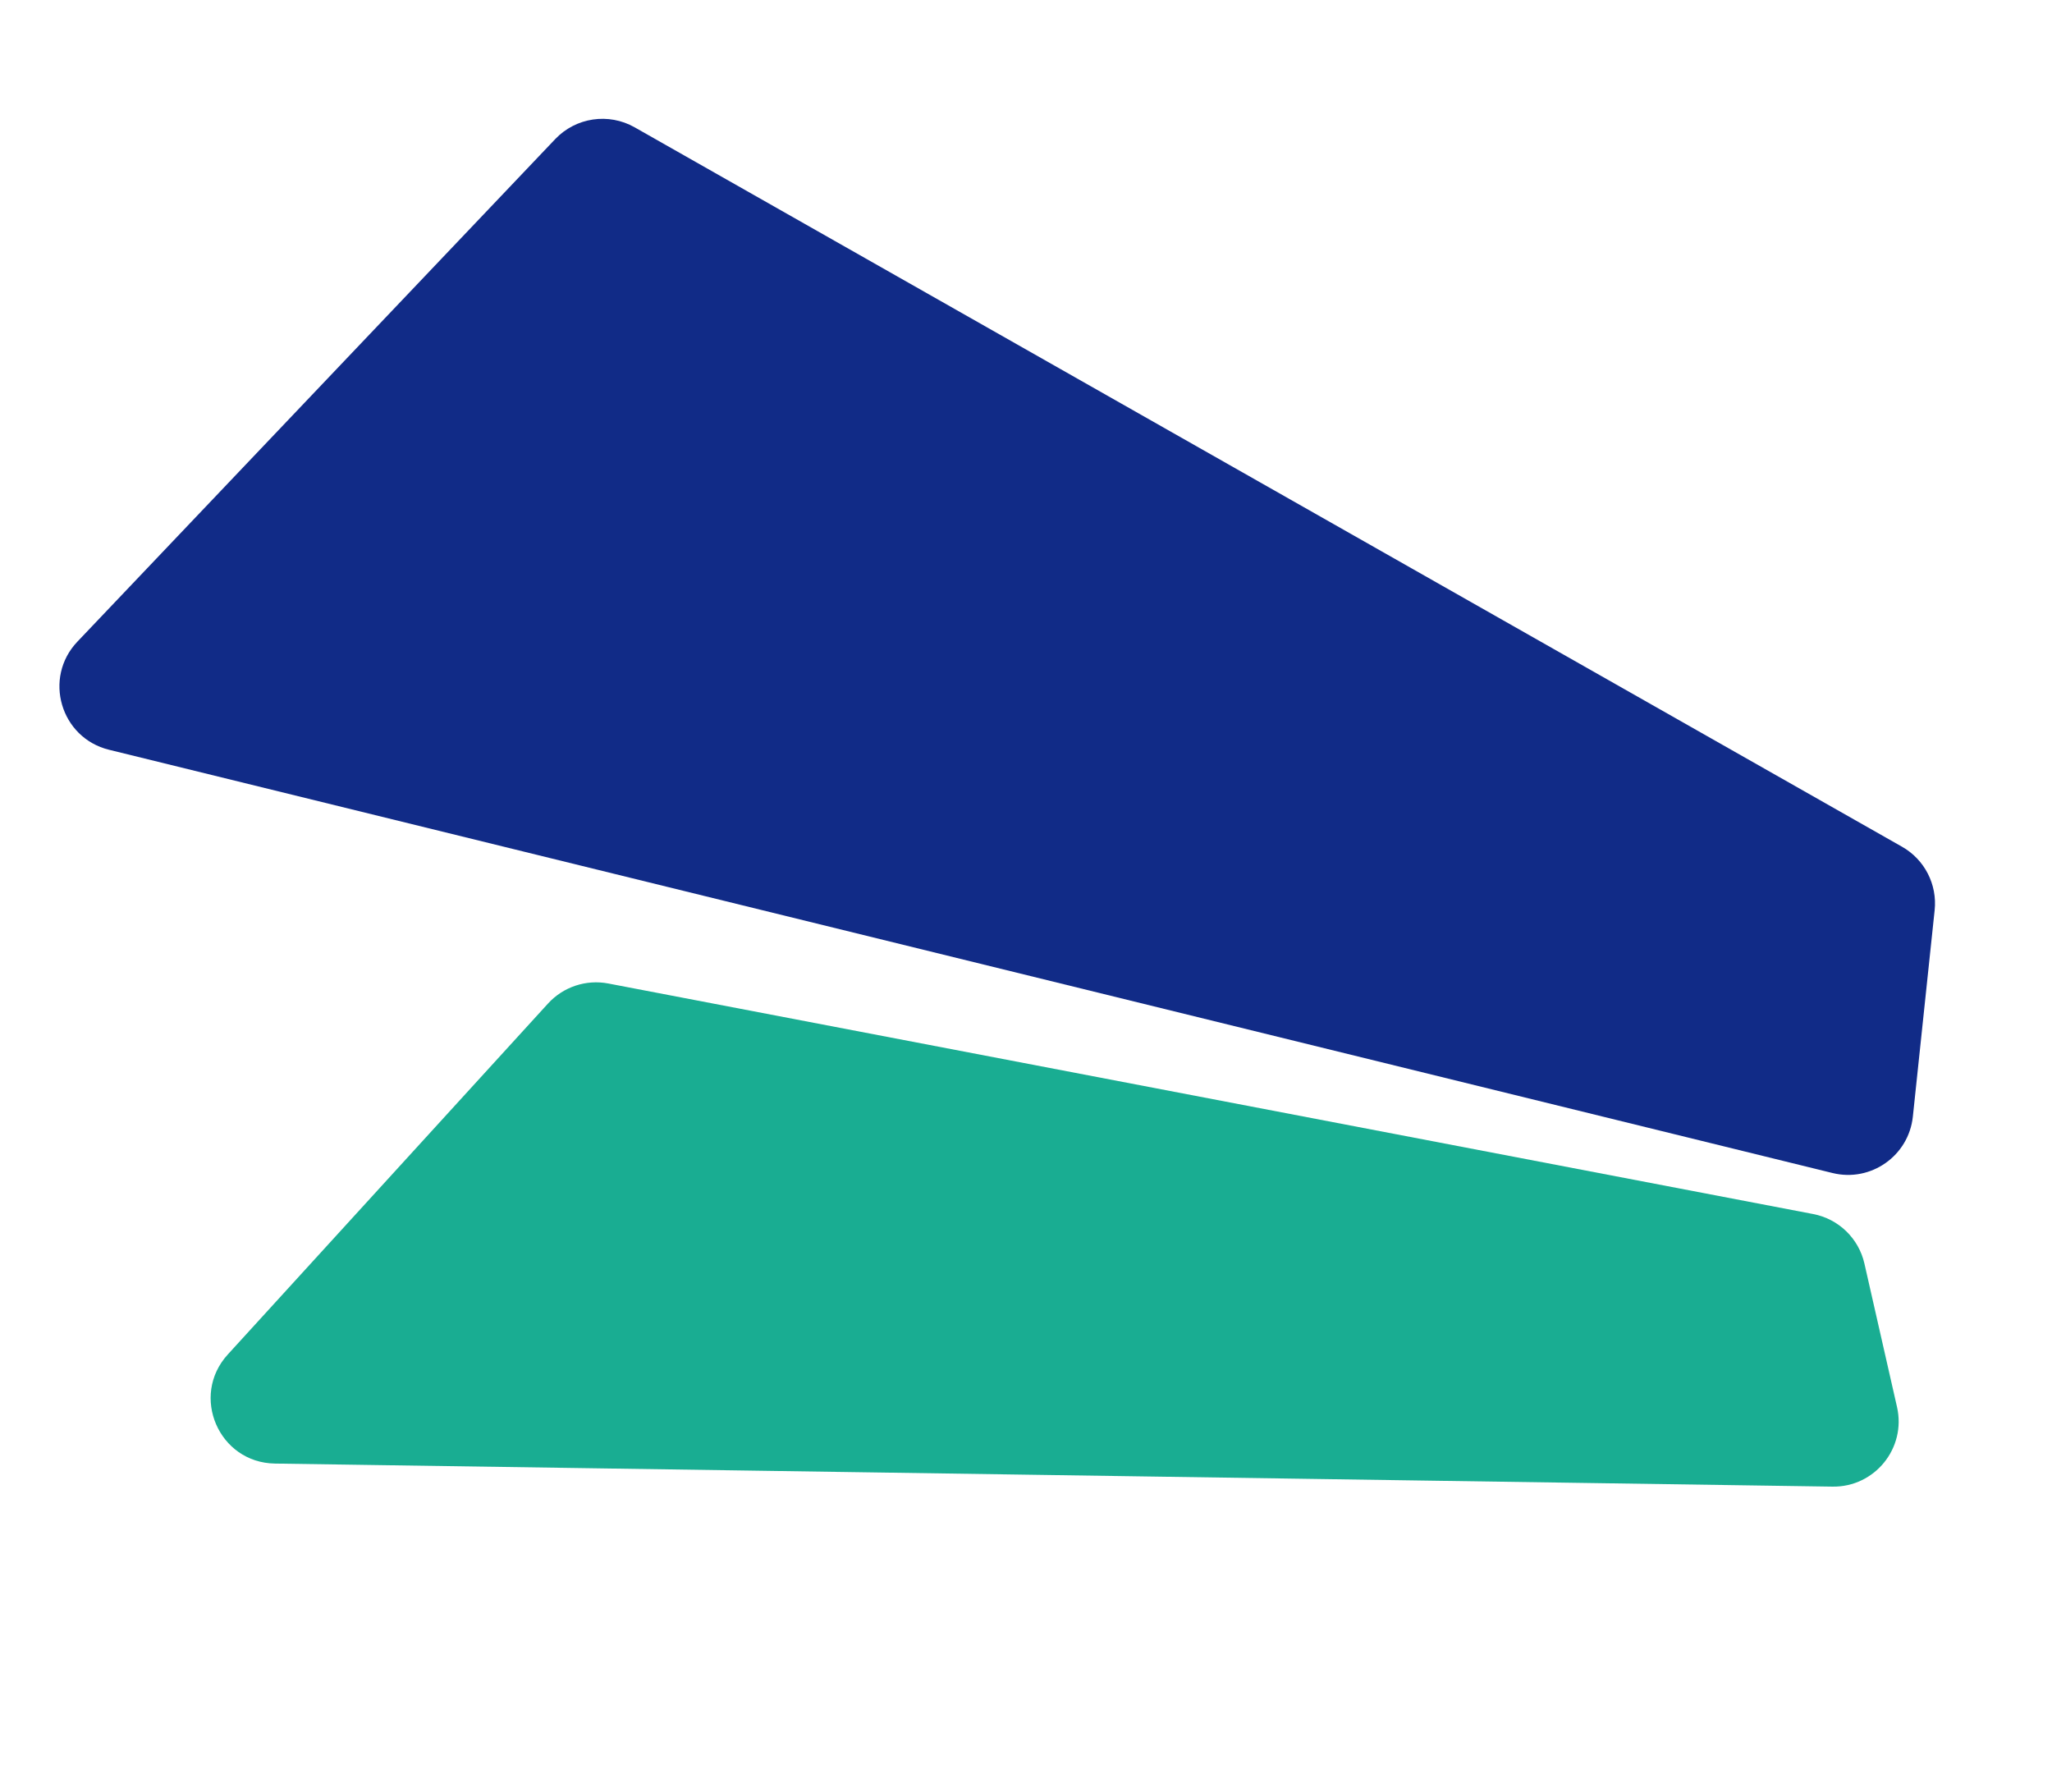 <svg width="63" height="55" viewBox="0 0 63 55" fill="none" xmlns="http://www.w3.org/2000/svg">
<path d="M58.728 34.278L59.397 27.942C59.481 27.151 59.087 26.385 58.395 25.993L19.484 3.908C18.685 3.455 17.68 3.604 17.047 4.269L2.377 19.697C1.318 20.81 1.857 22.651 3.349 23.017L56.262 36.01C57.439 36.299 58.6 35.483 58.728 34.278Z" fill="#112B87"/>
<path d="M58.242 43.194L57.241 38.79C57.065 38.015 56.447 37.418 55.667 37.269L18.677 30.192C17.994 30.061 17.293 30.294 16.824 30.808L6.993 41.581C5.831 42.855 6.717 44.904 8.441 44.929L56.262 45.637C57.557 45.656 58.529 44.457 58.242 43.194Z" fill="#19AD92"/>
</svg>
